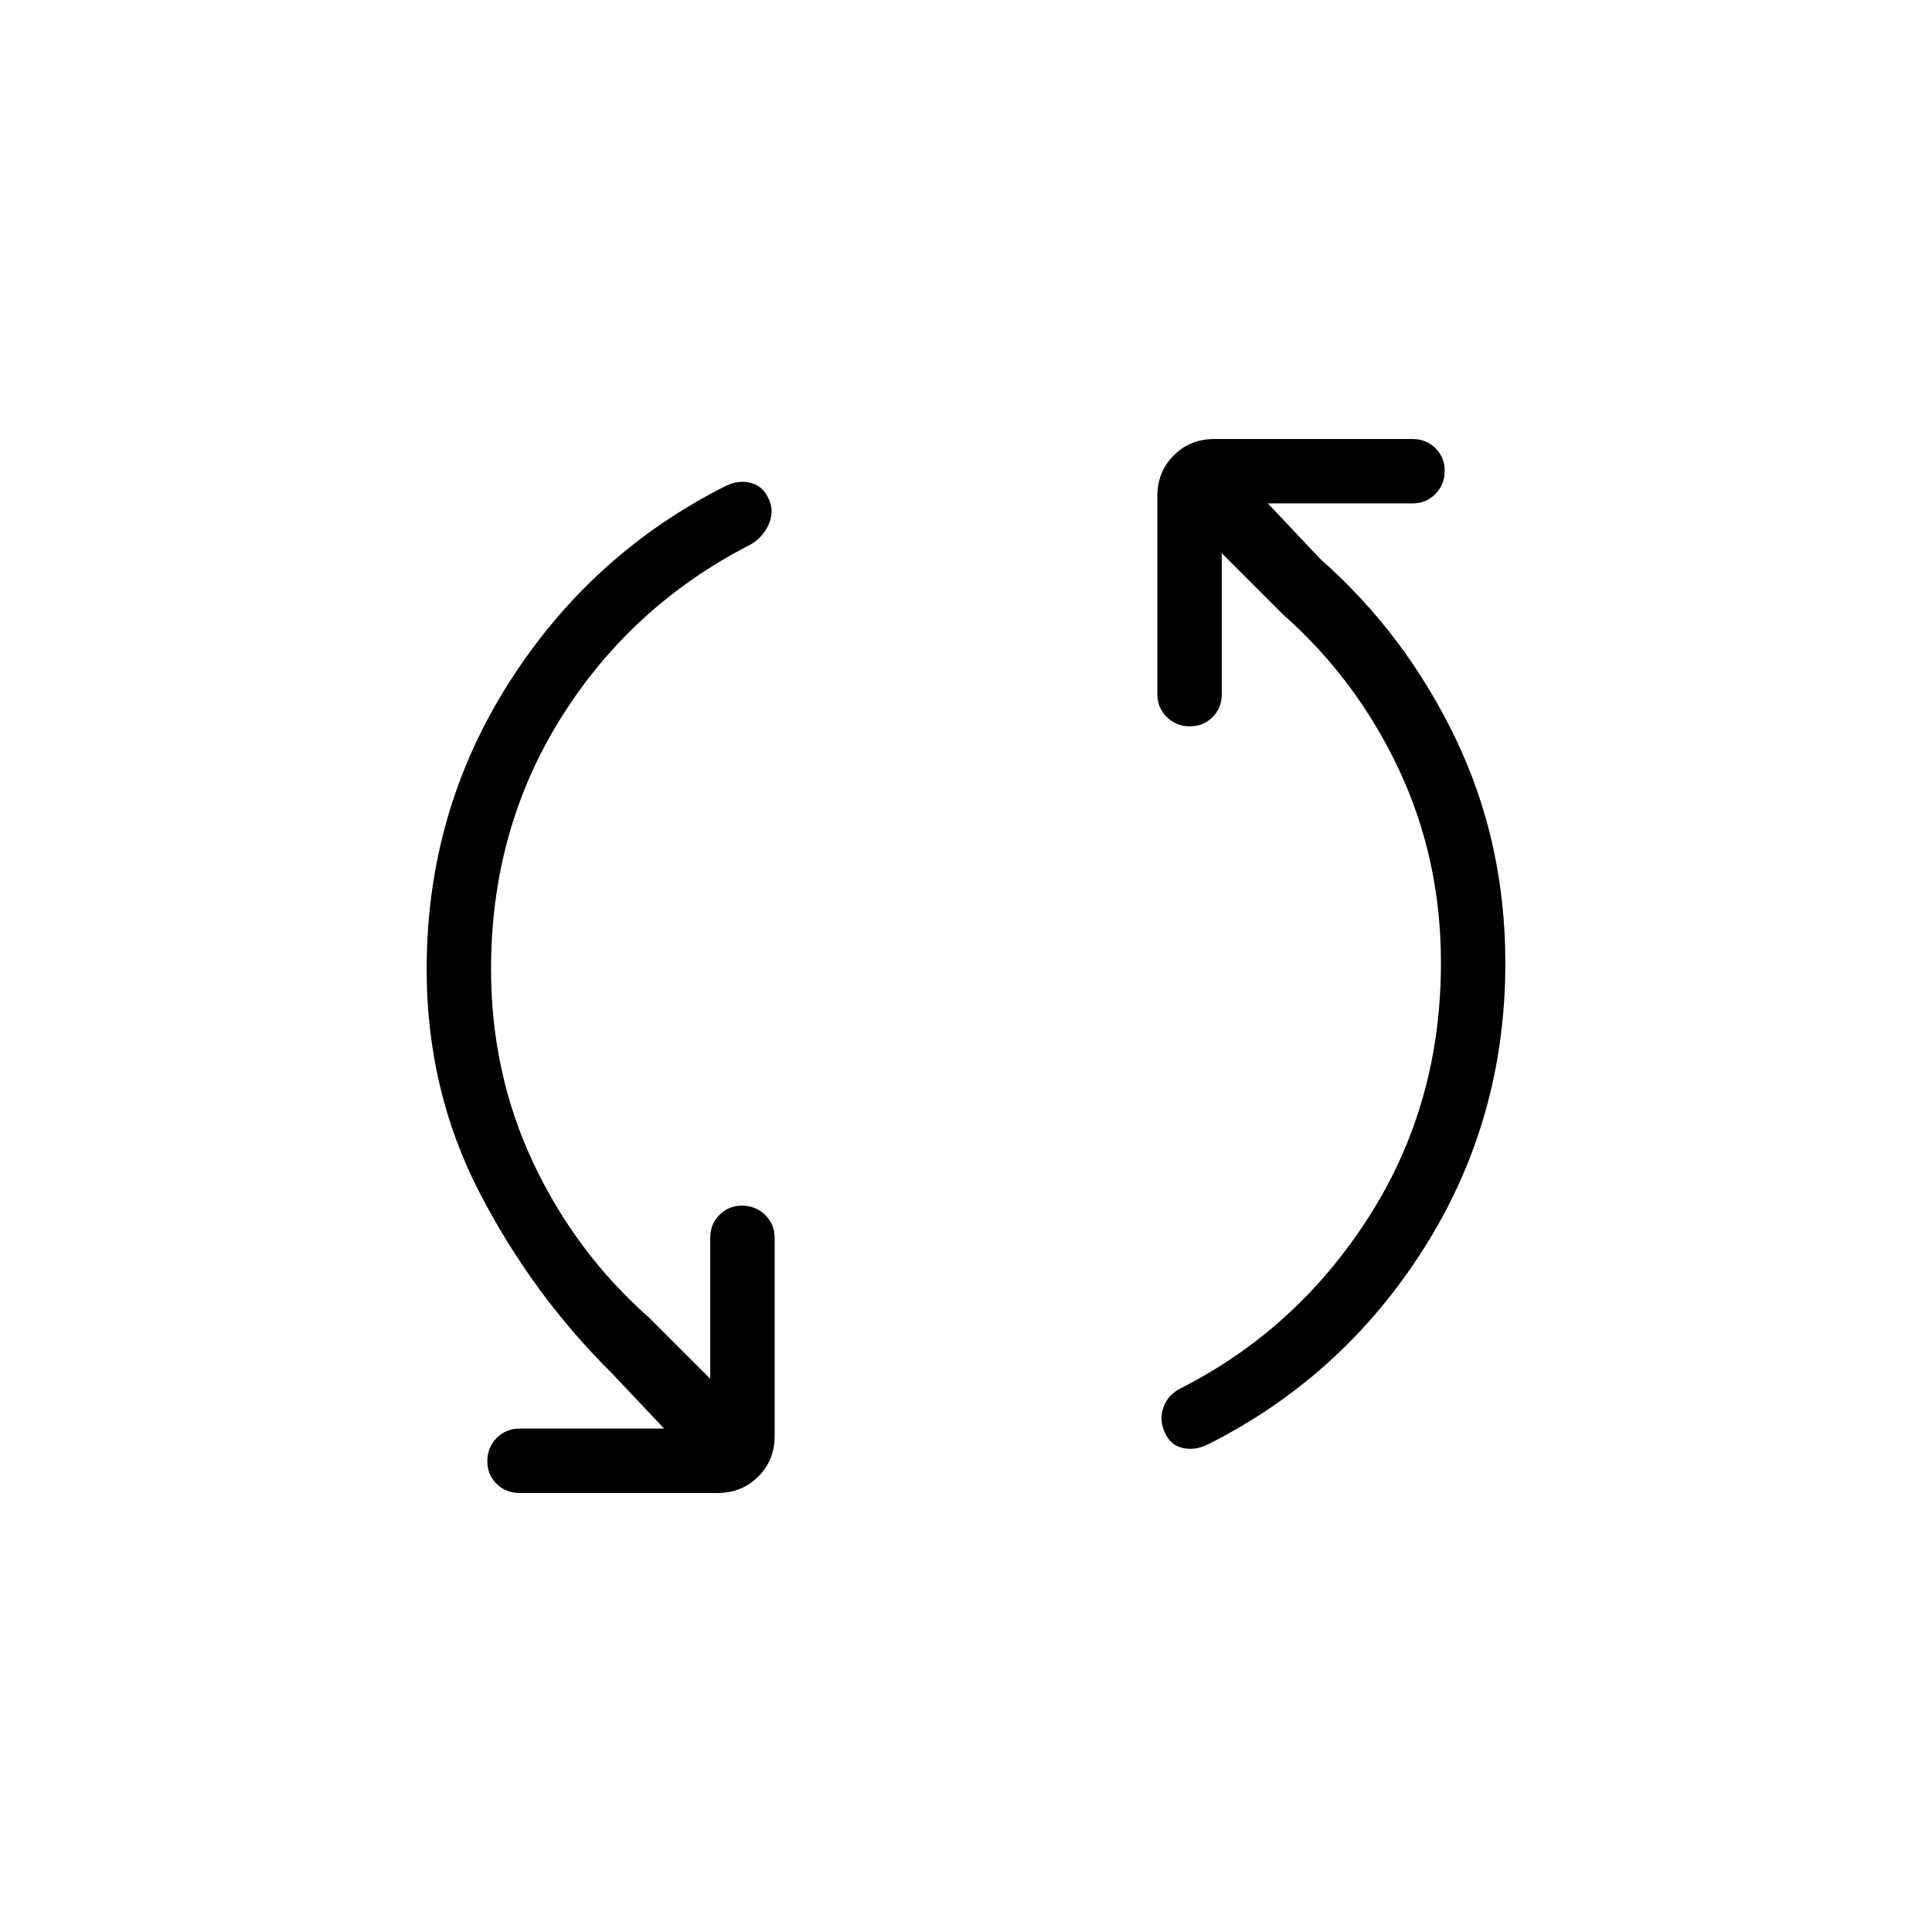<svg xmlns="http://www.w3.org/2000/svg" height="20" viewBox="0 -960 960 960" width="20"><path d="M244-478.46q0 51.75 20.99 96.3 21 44.54 57.16 76.54l30.77 30.77v-70.07q0-6.8 4.55-11.4 4.55-4.6 11.27-4.6t11.45 4.6q4.73 4.6 4.73 11.4v98.46q0 12.03-8.14 20.17-8.13 8.14-20.16 8.14h-98.47q-6.8 0-11.4-4.55-4.6-4.55-4.6-11.27t4.6-11.45q4.6-4.73 11.4-4.73H330l-26.15-27.7q-39.62-39.23-65.73-89.88Q212-418.39 212-478.46q0-78.08 40.92-142.35 40.93-64.27 108.02-97.87 6.37-3.01 12.44-1.28 6.08 1.73 8.77 8.3 2.7 6.15-.43 12.77-3.14 6.61-9.62 9.9-58.75 30.33-93.42 85.82Q244-547.69 244-478.46Zm472-3.08q0-51.75-20.99-96.3-21-44.54-57.16-76.54l-30.77-30.77v70.07q0 6.8-4.55 11.4-4.55 4.6-11.27 4.6t-11.45-4.6q-4.73-4.6-4.73-11.4v-98.46q0-12.03 8.14-20.17 8.13-8.14 20.16-8.14h98.47q6.8 0 11.4 4.55 4.6 4.55 4.6 11.27t-4.6 11.45q-4.6 4.73-11.4 4.73H630l26.15 27.7q41.8 36.78 66.82 88.5Q748-541.92 748-481.42q0 77.96-40.54 141.84-40.54 63.89-107.63 97.49-6.37 3.01-12.45 1.51-6.07-1.5-8.76-8.01-2.7-6.1-.5-12.18 2.19-6.08 8.26-9.23 57.93-29.31 93.77-85.31 35.85-56 35.85-126.23Z"/></svg>